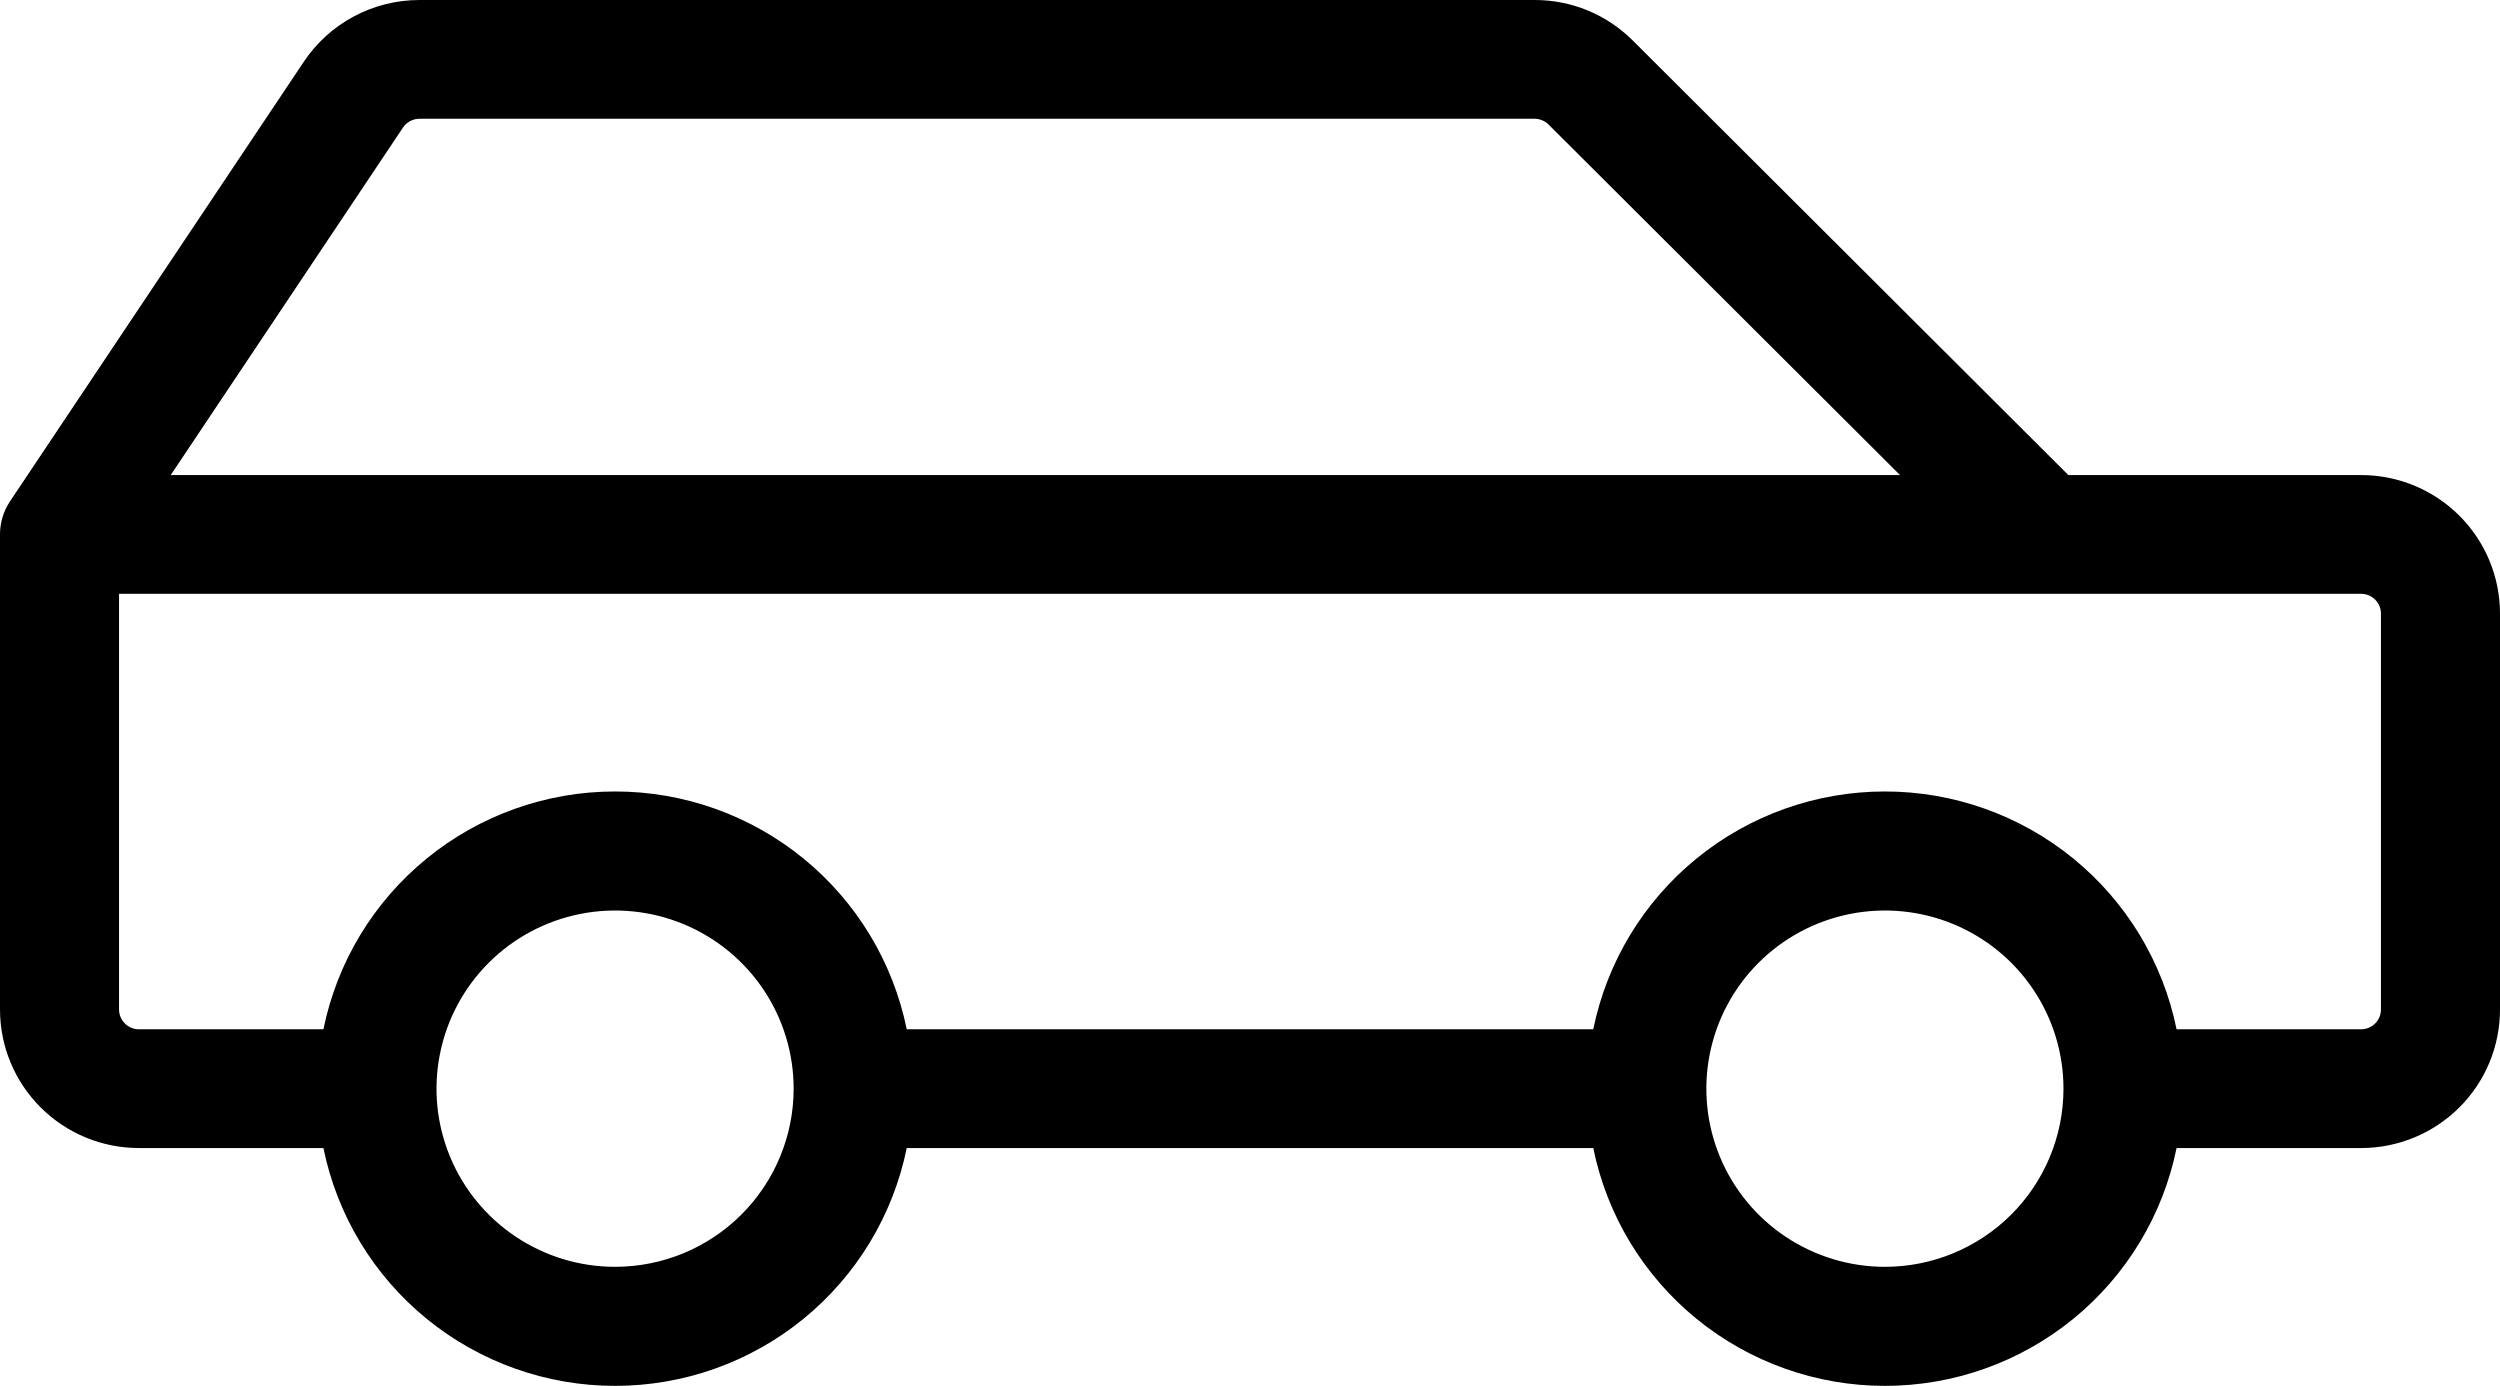 <svg width="92" height="51" viewBox="0 0 92 51" fill="none" xmlns="http://www.w3.org/2000/svg">
<path d="M86.889 17.482H76.115L60.088 1.493C59.614 1.019 59.051 0.643 58.431 0.386C57.81 0.13 57.145 -0.001 56.474 8.74254e-06H15.436C14.594 -0 13.766 0.207 13.024 0.603C12.282 0.998 11.649 1.571 11.182 2.269L0.365 18.454C0.126 18.814 -0.001 19.236 5.42684e-06 19.667V37.149C5.42684e-06 38.502 0.538 39.798 1.497 40.755C2.456 41.711 3.756 42.248 5.111 42.248H11.902C12.404 44.718 13.748 46.939 15.704 48.534C17.66 50.129 20.108 51 22.635 51C25.161 51 27.61 50.129 29.566 48.534C31.522 46.939 32.865 44.718 33.368 42.248H58.632C59.135 44.718 60.478 46.939 62.434 48.534C64.39 50.129 66.839 51 69.365 51C71.891 51 74.34 50.129 76.296 48.534C78.252 46.939 79.596 44.718 80.098 42.248H86.889C88.244 42.248 89.544 41.711 90.503 40.755C91.462 39.798 92 38.502 92 37.149V22.581C92 21.229 91.462 19.932 90.503 18.975C89.544 18.019 88.244 17.482 86.889 17.482ZM14.829 4.695C14.896 4.595 14.986 4.513 15.092 4.457C15.198 4.4 15.316 4.371 15.436 4.37H56.474C56.667 4.371 56.853 4.449 56.989 4.585L69.92 17.482H6.283L14.829 4.695ZM22.635 46.619C21.335 46.619 20.065 46.234 18.984 45.514C17.903 44.793 17.061 43.77 16.564 42.572C16.066 41.374 15.936 40.056 16.19 38.784C16.443 37.512 17.069 36.344 17.988 35.427C18.907 34.51 20.078 33.886 21.353 33.633C22.628 33.38 23.949 33.51 25.15 34.006C26.351 34.502 27.377 35.343 28.099 36.421C28.821 37.499 29.206 38.766 29.206 40.063C29.206 41.801 28.514 43.469 27.282 44.698C26.049 45.928 24.378 46.619 22.635 46.619ZM69.365 46.619C68.065 46.619 66.795 46.234 65.714 45.514C64.633 44.793 63.791 43.77 63.294 42.572C62.797 41.374 62.666 40.056 62.92 38.784C63.173 37.512 63.799 36.344 64.718 35.427C65.637 34.51 66.808 33.886 68.083 33.633C69.358 33.38 70.679 33.51 71.88 34.006C73.081 34.502 74.107 35.343 74.829 36.421C75.551 37.499 75.936 38.766 75.936 40.063C75.936 41.801 75.244 43.469 74.012 44.698C72.779 45.928 71.108 46.619 69.365 46.619ZM87.619 37.149C87.619 37.342 87.542 37.528 87.405 37.664C87.268 37.801 87.082 37.878 86.889 37.878H80.098C79.596 35.408 78.252 33.187 76.296 31.592C74.34 29.997 71.891 29.126 69.365 29.126C66.839 29.126 64.39 29.997 62.434 31.592C60.478 33.187 59.135 35.408 58.632 37.878H33.368C32.865 35.408 31.522 33.187 29.566 31.592C27.61 29.997 25.161 29.126 22.635 29.126C20.108 29.126 17.66 29.997 15.704 31.592C13.748 33.187 12.404 35.408 11.902 37.878H5.111C4.917 37.878 4.732 37.801 4.595 37.664C4.458 37.528 4.381 37.342 4.381 37.149V21.852H86.889C87.082 21.852 87.268 21.929 87.405 22.066C87.542 22.202 87.619 22.388 87.619 22.581V37.149Z" fill="black"/>
</svg>

